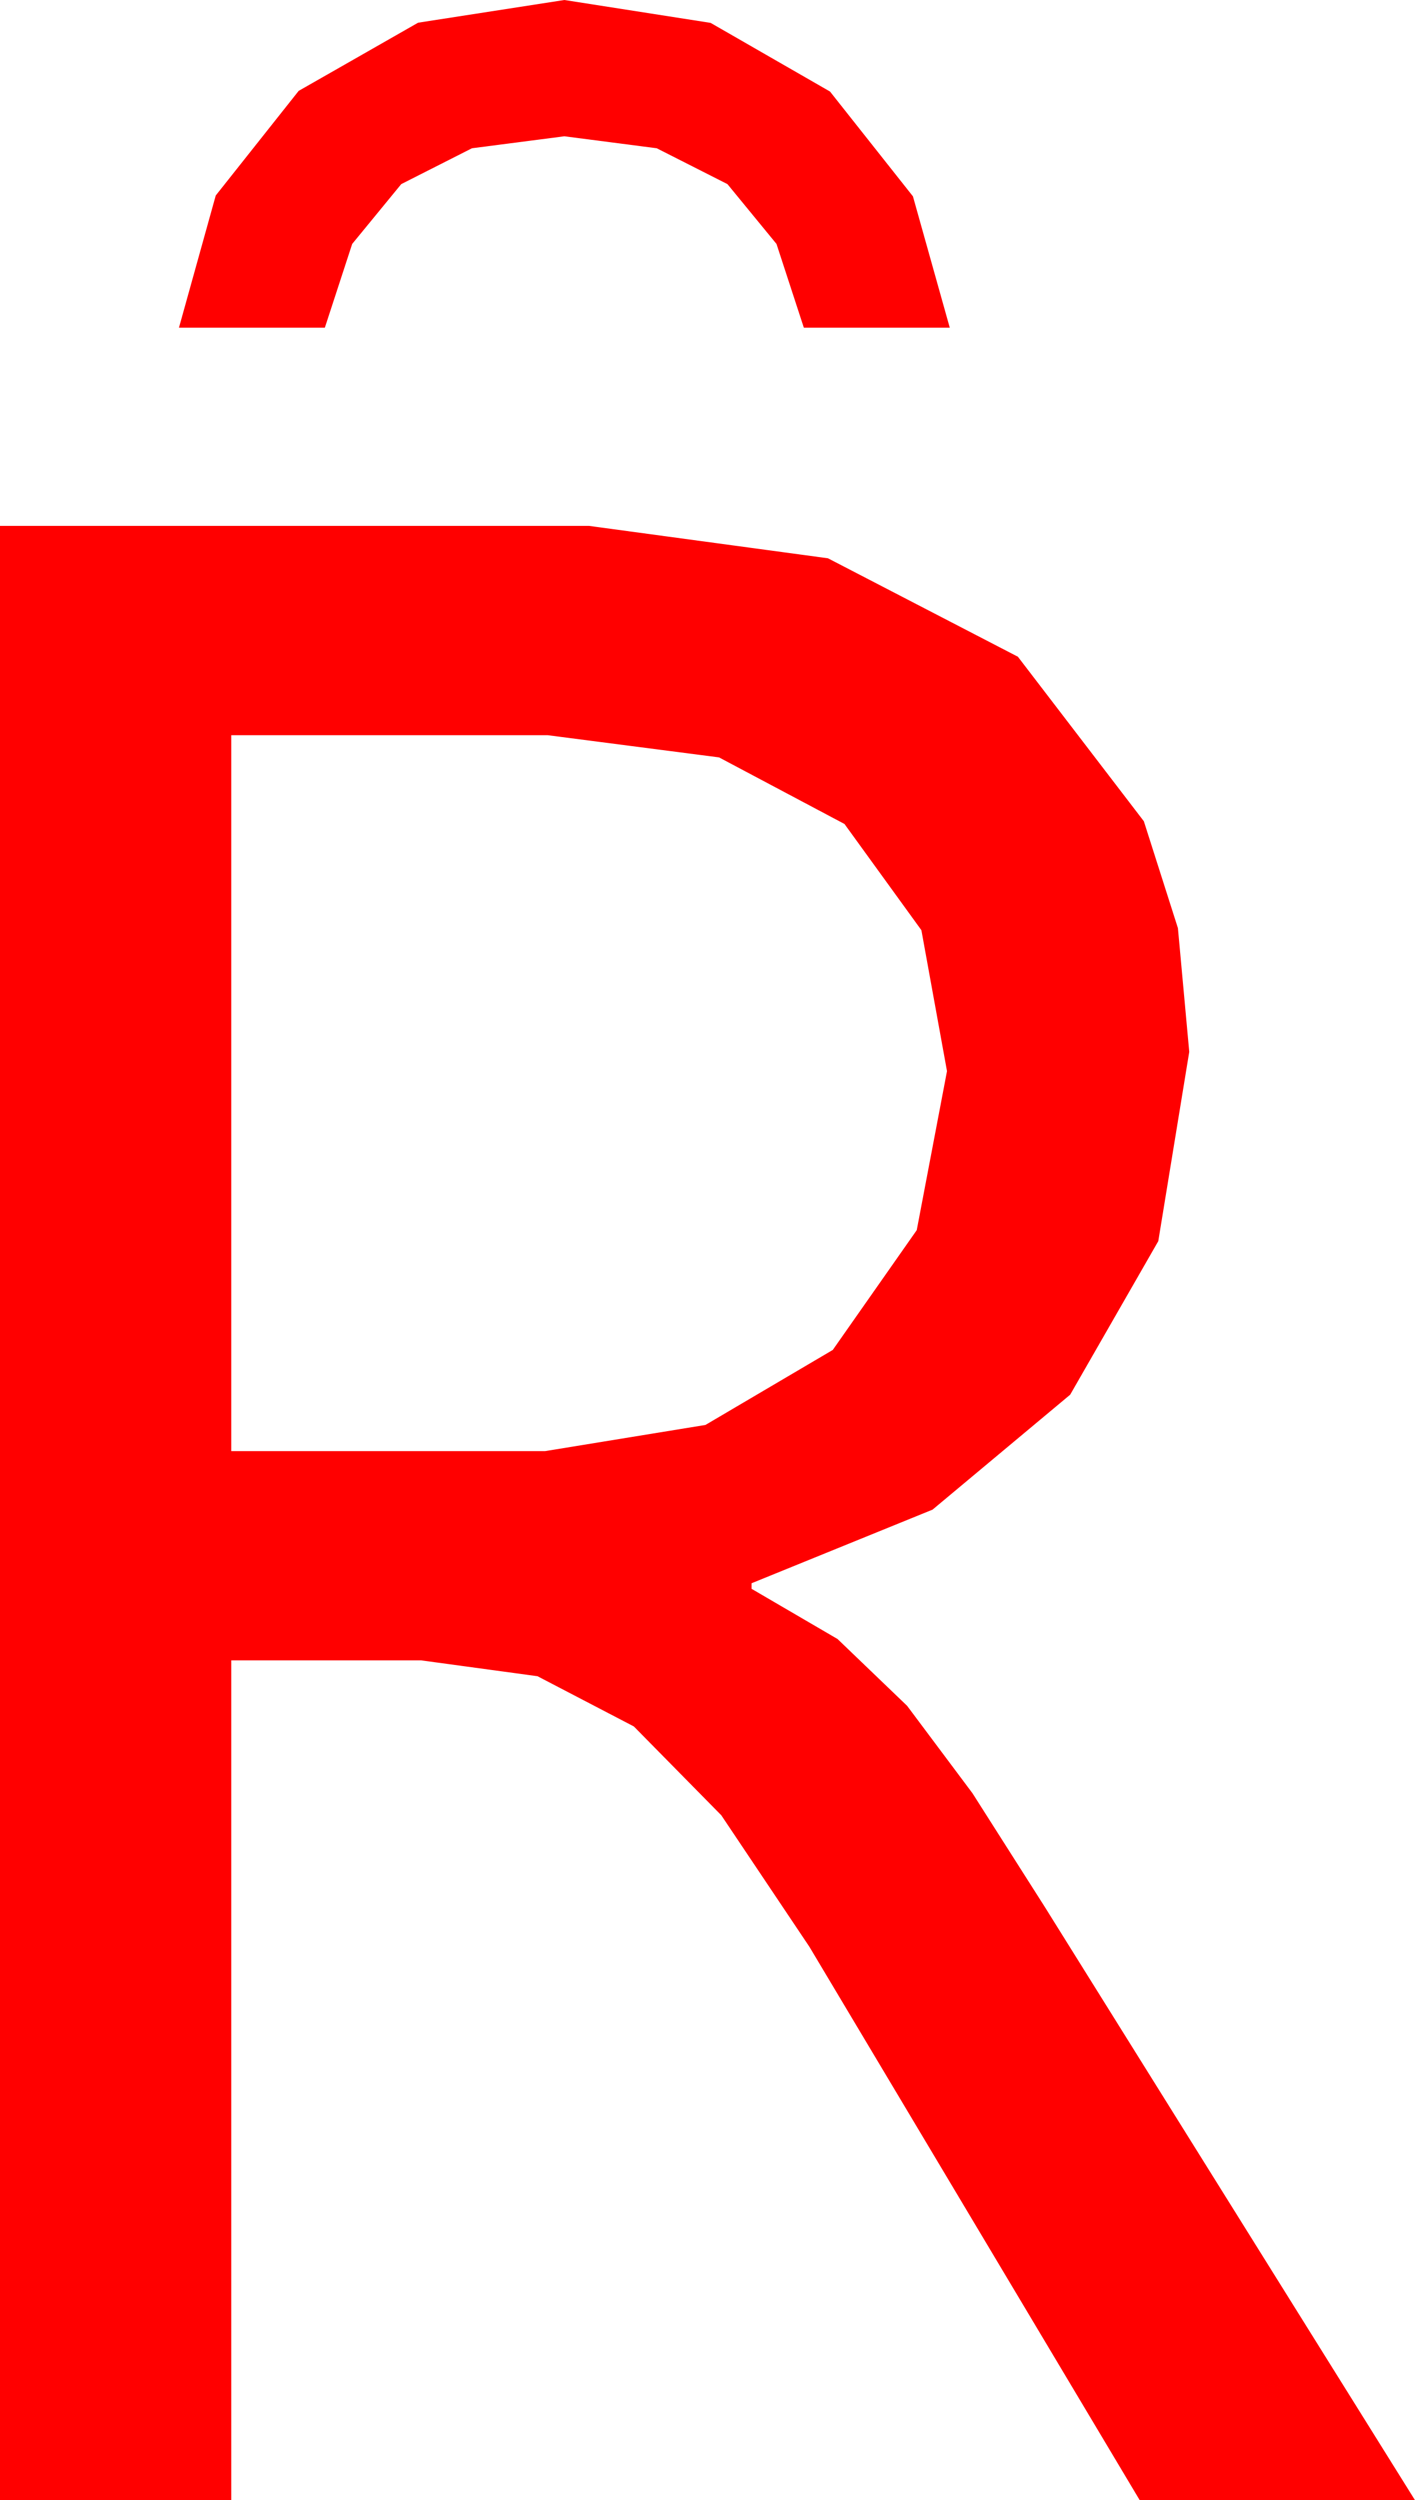 <?xml version="1.0" encoding="utf-8"?>
<!DOCTYPE svg PUBLIC "-//W3C//DTD SVG 1.1//EN" "http://www.w3.org/Graphics/SVG/1.1/DTD/svg11.dtd">
<svg width="30.117" height="53.203" xmlns="http://www.w3.org/2000/svg" xmlns:xlink="http://www.w3.org/1999/xlink" xmlns:xml="http://www.w3.org/XML/1998/namespace" version="1.1">
  <g>
    <g>
      <path style="fill:#FF0000;fill-opacity:1" d="M4.922,15.645L4.922,30.879 11.602,30.879 15.015,30.322 17.725,28.726 19.512,26.177 20.156,22.793 19.611,19.794 17.974,17.534 15.304,16.117 11.66,15.645 4.922,15.645z M0,11.191L12.539,11.191 17.622,11.88 21.665,13.975 24.346,17.476 25.071,19.75 25.312,22.383 24.653,26.411 22.778,29.678 19.849,32.124 15.996,33.691 15.996,33.809 17.827,34.878 19.307,36.299 20.698,38.159 22.236,40.576 30.117,53.203 24.258,53.203 17.227,41.426 15.352,38.628 13.491,36.738 11.44,35.669 8.965,35.332 4.922,35.332 4.922,53.203 0,53.203 0,11.191z M12.012,0L15.125,0.487 17.666,1.948 19.431,4.178 20.215,6.973 17.109,6.973 16.527,5.191 15.483,3.918 13.978,3.155 12.012,2.9 10.045,3.155 8.54,3.918 7.496,5.191 6.914,6.973 3.809,6.973 4.592,4.16 6.357,1.934 8.899,0.483 12.012,0z" />
    </g>
  </g>
</svg>